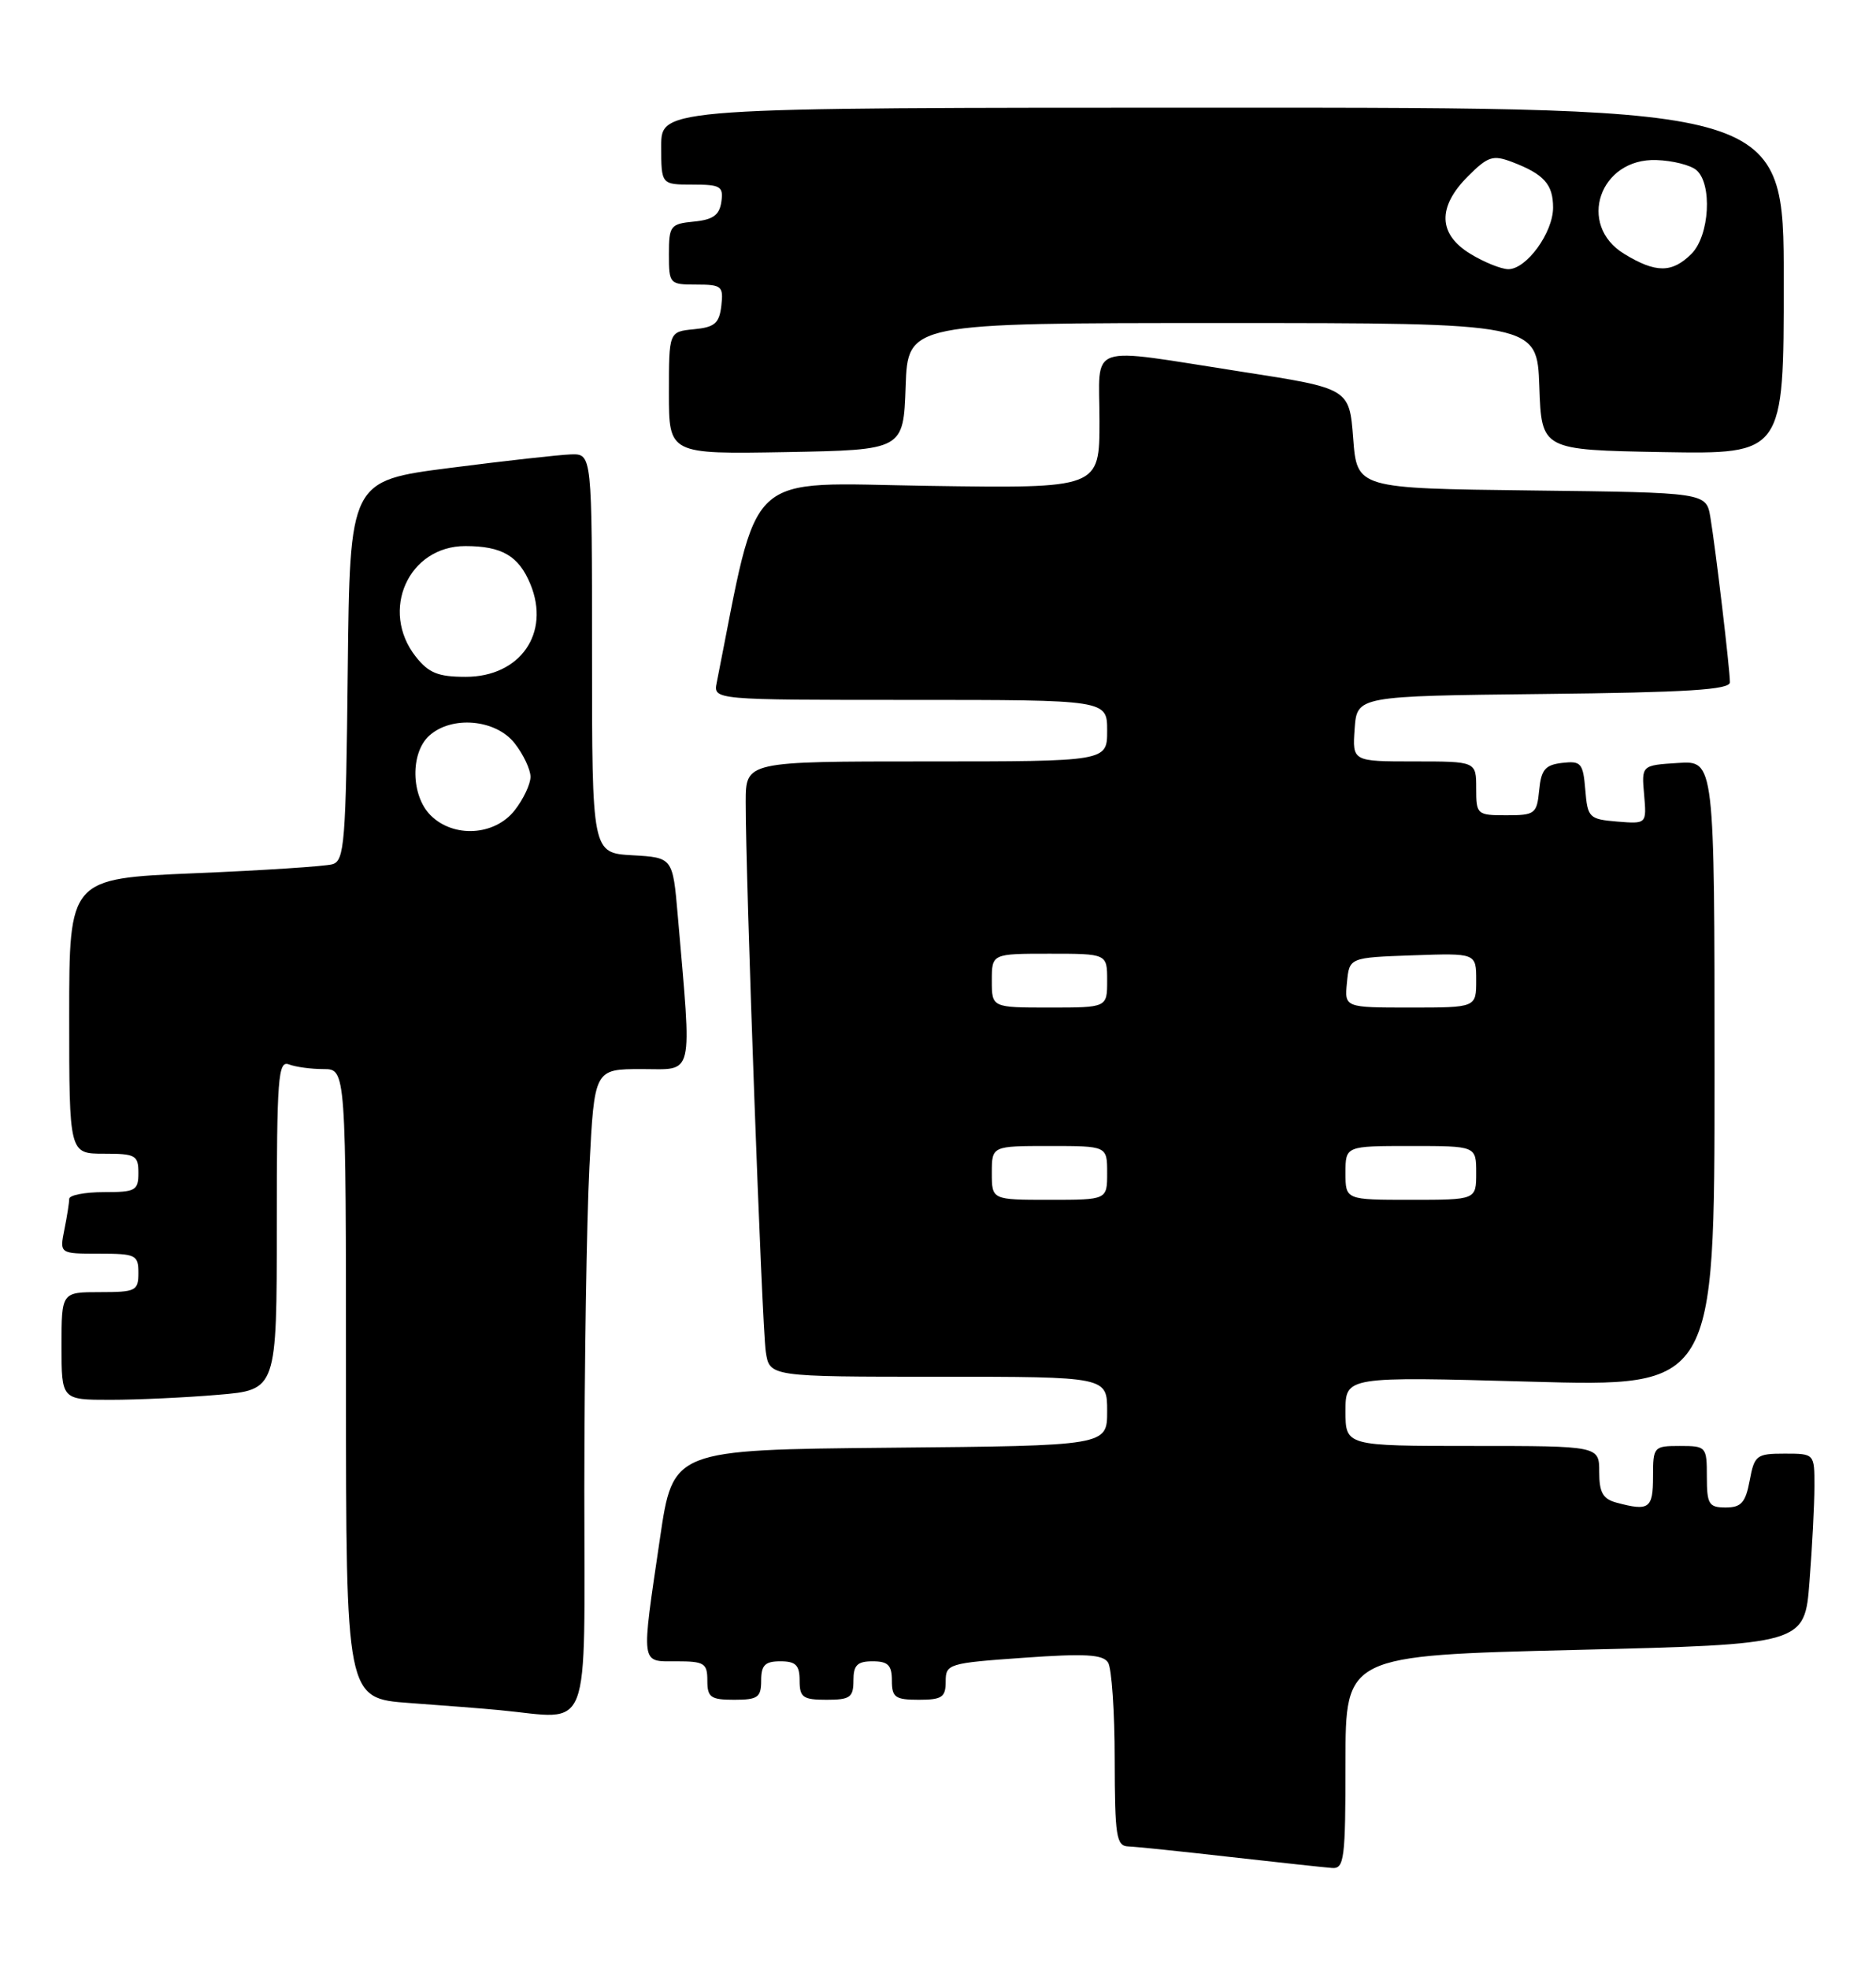 <?xml version="1.0" encoding="UTF-8" standalone="no"?>
<!DOCTYPE svg PUBLIC "-//W3C//DTD SVG 1.1//EN" "http://www.w3.org/Graphics/SVG/1.1/DTD/svg11.dtd" >
<svg xmlns="http://www.w3.org/2000/svg" xmlns:xlink="http://www.w3.org/1999/xlink" version="1.1" viewBox="0 0 244 256">
 <g >
 <path fill="currentColor"
d=" M 175.00 229.13 C 175.00 215.25 175.00 215.25 204.86 214.52 C 234.72 213.79 234.72 213.79 235.35 205.64 C 235.70 201.16 235.99 195.59 235.99 193.25 C 236.00 189.00 236.00 189.00 232.11 189.00 C 228.46 189.00 228.18 189.21 227.57 192.50 C 227.03 195.37 226.47 196.00 224.45 196.00 C 222.26 196.00 222.00 195.58 222.00 192.00 C 222.00 188.10 221.92 188.00 218.50 188.00 C 215.08 188.00 215.00 188.10 215.00 192.00 C 215.00 196.14 214.49 196.51 210.25 195.37 C 208.48 194.90 208.00 194.05 208.00 191.38 C 208.00 188.00 208.00 188.00 191.50 188.00 C 175.00 188.00 175.00 188.00 175.00 183.48 C 175.00 178.97 175.00 178.97 199.00 179.64 C 223.00 180.32 223.00 180.32 223.00 139.60 C 223.00 98.89 223.00 98.89 218.25 99.20 C 213.50 99.50 213.50 99.50 213.84 103.32 C 214.17 107.13 214.17 107.13 210.34 106.82 C 206.68 106.51 206.49 106.32 206.19 102.69 C 205.90 99.21 205.64 98.91 203.19 99.19 C 200.97 99.45 200.45 100.06 200.19 102.75 C 199.89 105.81 199.65 106.00 195.94 106.00 C 192.10 106.00 192.00 105.91 192.00 102.50 C 192.00 99.00 192.00 99.00 183.94 99.00 C 175.89 99.00 175.89 99.00 176.19 94.75 C 176.50 90.50 176.50 90.50 200.75 90.23 C 219.43 90.03 225.00 89.68 225.00 88.71 C 225.00 87.02 223.14 71.33 222.46 67.27 C 221.92 64.04 221.92 64.04 199.21 63.77 C 176.50 63.50 176.50 63.50 176.00 57.00 C 175.50 50.50 175.50 50.50 161.50 48.33 C 140.96 45.15 143.00 44.44 143.00 54.75 C 143.00 63.50 143.00 63.50 120.74 63.17 C 96.43 62.81 98.83 60.57 93.22 88.75 C 92.77 91.00 92.77 91.00 118.38 91.00 C 144.00 91.00 144.00 91.00 144.00 95.00 C 144.00 99.00 144.00 99.00 120.50 99.00 C 97.00 99.00 97.00 99.00 96.99 104.25 C 96.97 113.99 99.10 172.47 99.60 175.75 C 100.09 179.00 100.09 179.00 122.05 179.00 C 144.00 179.00 144.00 179.00 144.00 183.48 C 144.00 187.97 144.00 187.97 115.76 188.23 C 87.53 188.50 87.53 188.50 85.84 200.00 C 83.37 216.77 83.27 216.00 88.00 216.00 C 91.60 216.00 92.00 216.25 92.00 218.50 C 92.00 220.69 92.43 221.00 95.50 221.00 C 98.57 221.00 99.00 220.69 99.00 218.50 C 99.00 216.50 99.50 216.00 101.50 216.00 C 103.50 216.00 104.00 216.50 104.00 218.50 C 104.00 220.69 104.43 221.00 107.50 221.00 C 110.57 221.00 111.00 220.69 111.00 218.50 C 111.00 216.50 111.50 216.00 113.50 216.00 C 115.50 216.00 116.00 216.50 116.00 218.50 C 116.00 220.69 116.43 221.00 119.50 221.00 C 122.52 221.00 123.00 220.67 123.00 218.63 C 123.00 216.34 123.34 216.23 133.14 215.54 C 141.12 214.97 143.45 215.10 144.12 216.16 C 144.59 216.90 144.98 222.56 144.98 228.75 C 145.00 238.77 145.19 240.01 146.75 240.07 C 147.71 240.10 153.68 240.72 160.00 241.44 C 166.32 242.15 172.29 242.80 173.25 242.87 C 174.84 242.99 175.00 241.72 175.00 229.13 Z  M 76.00 193.75 C 76.01 177.66 76.30 158.76 76.66 151.75 C 77.31 139.00 77.31 139.00 83.47 139.00 C 90.35 139.00 90.00 140.50 88.15 119.00 C 87.50 111.50 87.50 111.50 82.25 111.20 C 77.00 110.90 77.00 110.90 77.00 84.95 C 77.00 59.00 77.00 59.00 74.25 59.08 C 72.74 59.13 65.65 59.92 58.50 60.84 C 45.50 62.51 45.50 62.51 45.23 87.19 C 44.99 109.62 44.81 111.92 43.23 112.37 C 42.28 112.64 34.19 113.17 25.25 113.54 C 9.00 114.23 9.00 114.23 9.00 132.11 C 9.00 150.00 9.00 150.00 13.50 150.00 C 17.63 150.00 18.00 150.20 18.00 152.50 C 18.00 154.80 17.63 155.00 13.50 155.00 C 11.02 155.00 9.00 155.39 9.00 155.88 C 9.00 156.36 8.72 158.16 8.37 159.88 C 7.75 163.00 7.75 163.00 12.87 163.00 C 17.67 163.00 18.00 163.16 18.00 165.50 C 18.00 167.83 17.67 168.00 13.00 168.00 C 8.00 168.00 8.00 168.00 8.00 175.00 C 8.00 182.00 8.00 182.00 14.35 182.00 C 17.84 182.00 24.14 181.71 28.35 181.35 C 36.00 180.71 36.00 180.71 36.00 159.25 C 36.00 140.09 36.17 137.85 37.58 138.39 C 38.45 138.73 40.48 139.00 42.08 139.00 C 45.00 139.00 45.00 139.00 45.00 179.91 C 45.00 220.82 45.00 220.82 53.25 221.42 C 57.79 221.75 63.08 222.16 65.00 222.35 C 77.09 223.50 76.00 226.33 76.00 193.75 Z  M 117.79 50.25 C 118.08 42.00 118.08 42.00 159.00 42.00 C 199.92 42.00 199.92 42.00 200.21 50.25 C 200.50 58.50 200.50 58.50 216.25 58.78 C 232.00 59.05 232.00 59.05 232.00 36.53 C 232.00 14.00 232.00 14.00 159.00 14.00 C 86.00 14.00 86.00 14.00 86.00 19.00 C 86.00 24.00 86.00 24.00 90.07 24.00 C 93.72 24.00 94.11 24.23 93.82 26.25 C 93.57 27.97 92.74 28.57 90.25 28.81 C 87.19 29.11 87.00 29.35 87.00 33.06 C 87.00 36.91 87.08 37.00 90.57 37.00 C 93.87 37.00 94.11 37.20 93.82 39.75 C 93.55 42.04 92.96 42.55 90.25 42.81 C 87.00 43.13 87.00 43.13 87.00 51.09 C 87.00 59.05 87.00 59.05 102.25 58.78 C 117.50 58.50 117.50 58.50 117.79 50.25 Z  M 129.00 152.50 C 129.00 149.00 129.00 149.00 136.50 149.00 C 144.00 149.00 144.00 149.00 144.00 152.50 C 144.00 156.00 144.00 156.00 136.50 156.00 C 129.00 156.00 129.00 156.00 129.00 152.50 Z  M 175.00 152.50 C 175.00 149.00 175.00 149.00 183.50 149.00 C 192.00 149.00 192.00 149.00 192.00 152.50 C 192.00 156.00 192.00 156.00 183.50 156.00 C 175.00 156.00 175.00 156.00 175.00 152.50 Z  M 129.00 127.50 C 129.00 124.00 129.00 124.00 136.50 124.00 C 144.00 124.00 144.00 124.00 144.00 127.50 C 144.00 131.00 144.00 131.00 136.50 131.00 C 129.00 131.00 129.00 131.00 129.00 127.50 Z  M 175.19 127.75 C 175.50 124.50 175.50 124.50 183.75 124.21 C 192.00 123.92 192.00 123.92 192.00 127.46 C 192.00 131.00 192.00 131.00 183.44 131.00 C 174.87 131.00 174.87 131.00 175.19 127.75 Z  M 56.00 106.00 C 53.45 103.45 53.35 97.89 55.83 95.65 C 58.75 93.01 64.47 93.51 66.93 96.63 C 68.07 98.08 69.00 100.05 69.00 101.00 C 69.00 101.95 68.07 103.92 66.93 105.37 C 64.33 108.67 58.98 108.98 56.00 106.00 Z  M 54.07 85.37 C 49.37 79.38 53.13 71.00 60.52 71.00 C 65.28 71.00 67.46 72.27 68.98 75.94 C 71.62 82.32 67.66 88.00 60.57 88.00 C 56.98 88.00 55.75 87.50 54.07 85.37 Z  M 191.25 33.01 C 187.04 30.45 186.93 26.92 190.93 22.92 C 193.52 20.33 194.17 20.12 196.64 21.05 C 200.81 22.64 202.00 23.95 202.00 26.99 C 202.00 30.25 198.54 35.00 196.18 35.00 C 195.25 34.99 193.04 34.10 191.25 33.01 Z  M 211.25 33.01 C 205.06 29.24 208.06 20.53 215.46 20.81 C 217.54 20.88 219.85 21.46 220.62 22.10 C 222.74 23.86 222.36 30.64 220.00 33.00 C 217.48 35.52 215.36 35.52 211.25 33.01 Z "/>
</g>
</svg>